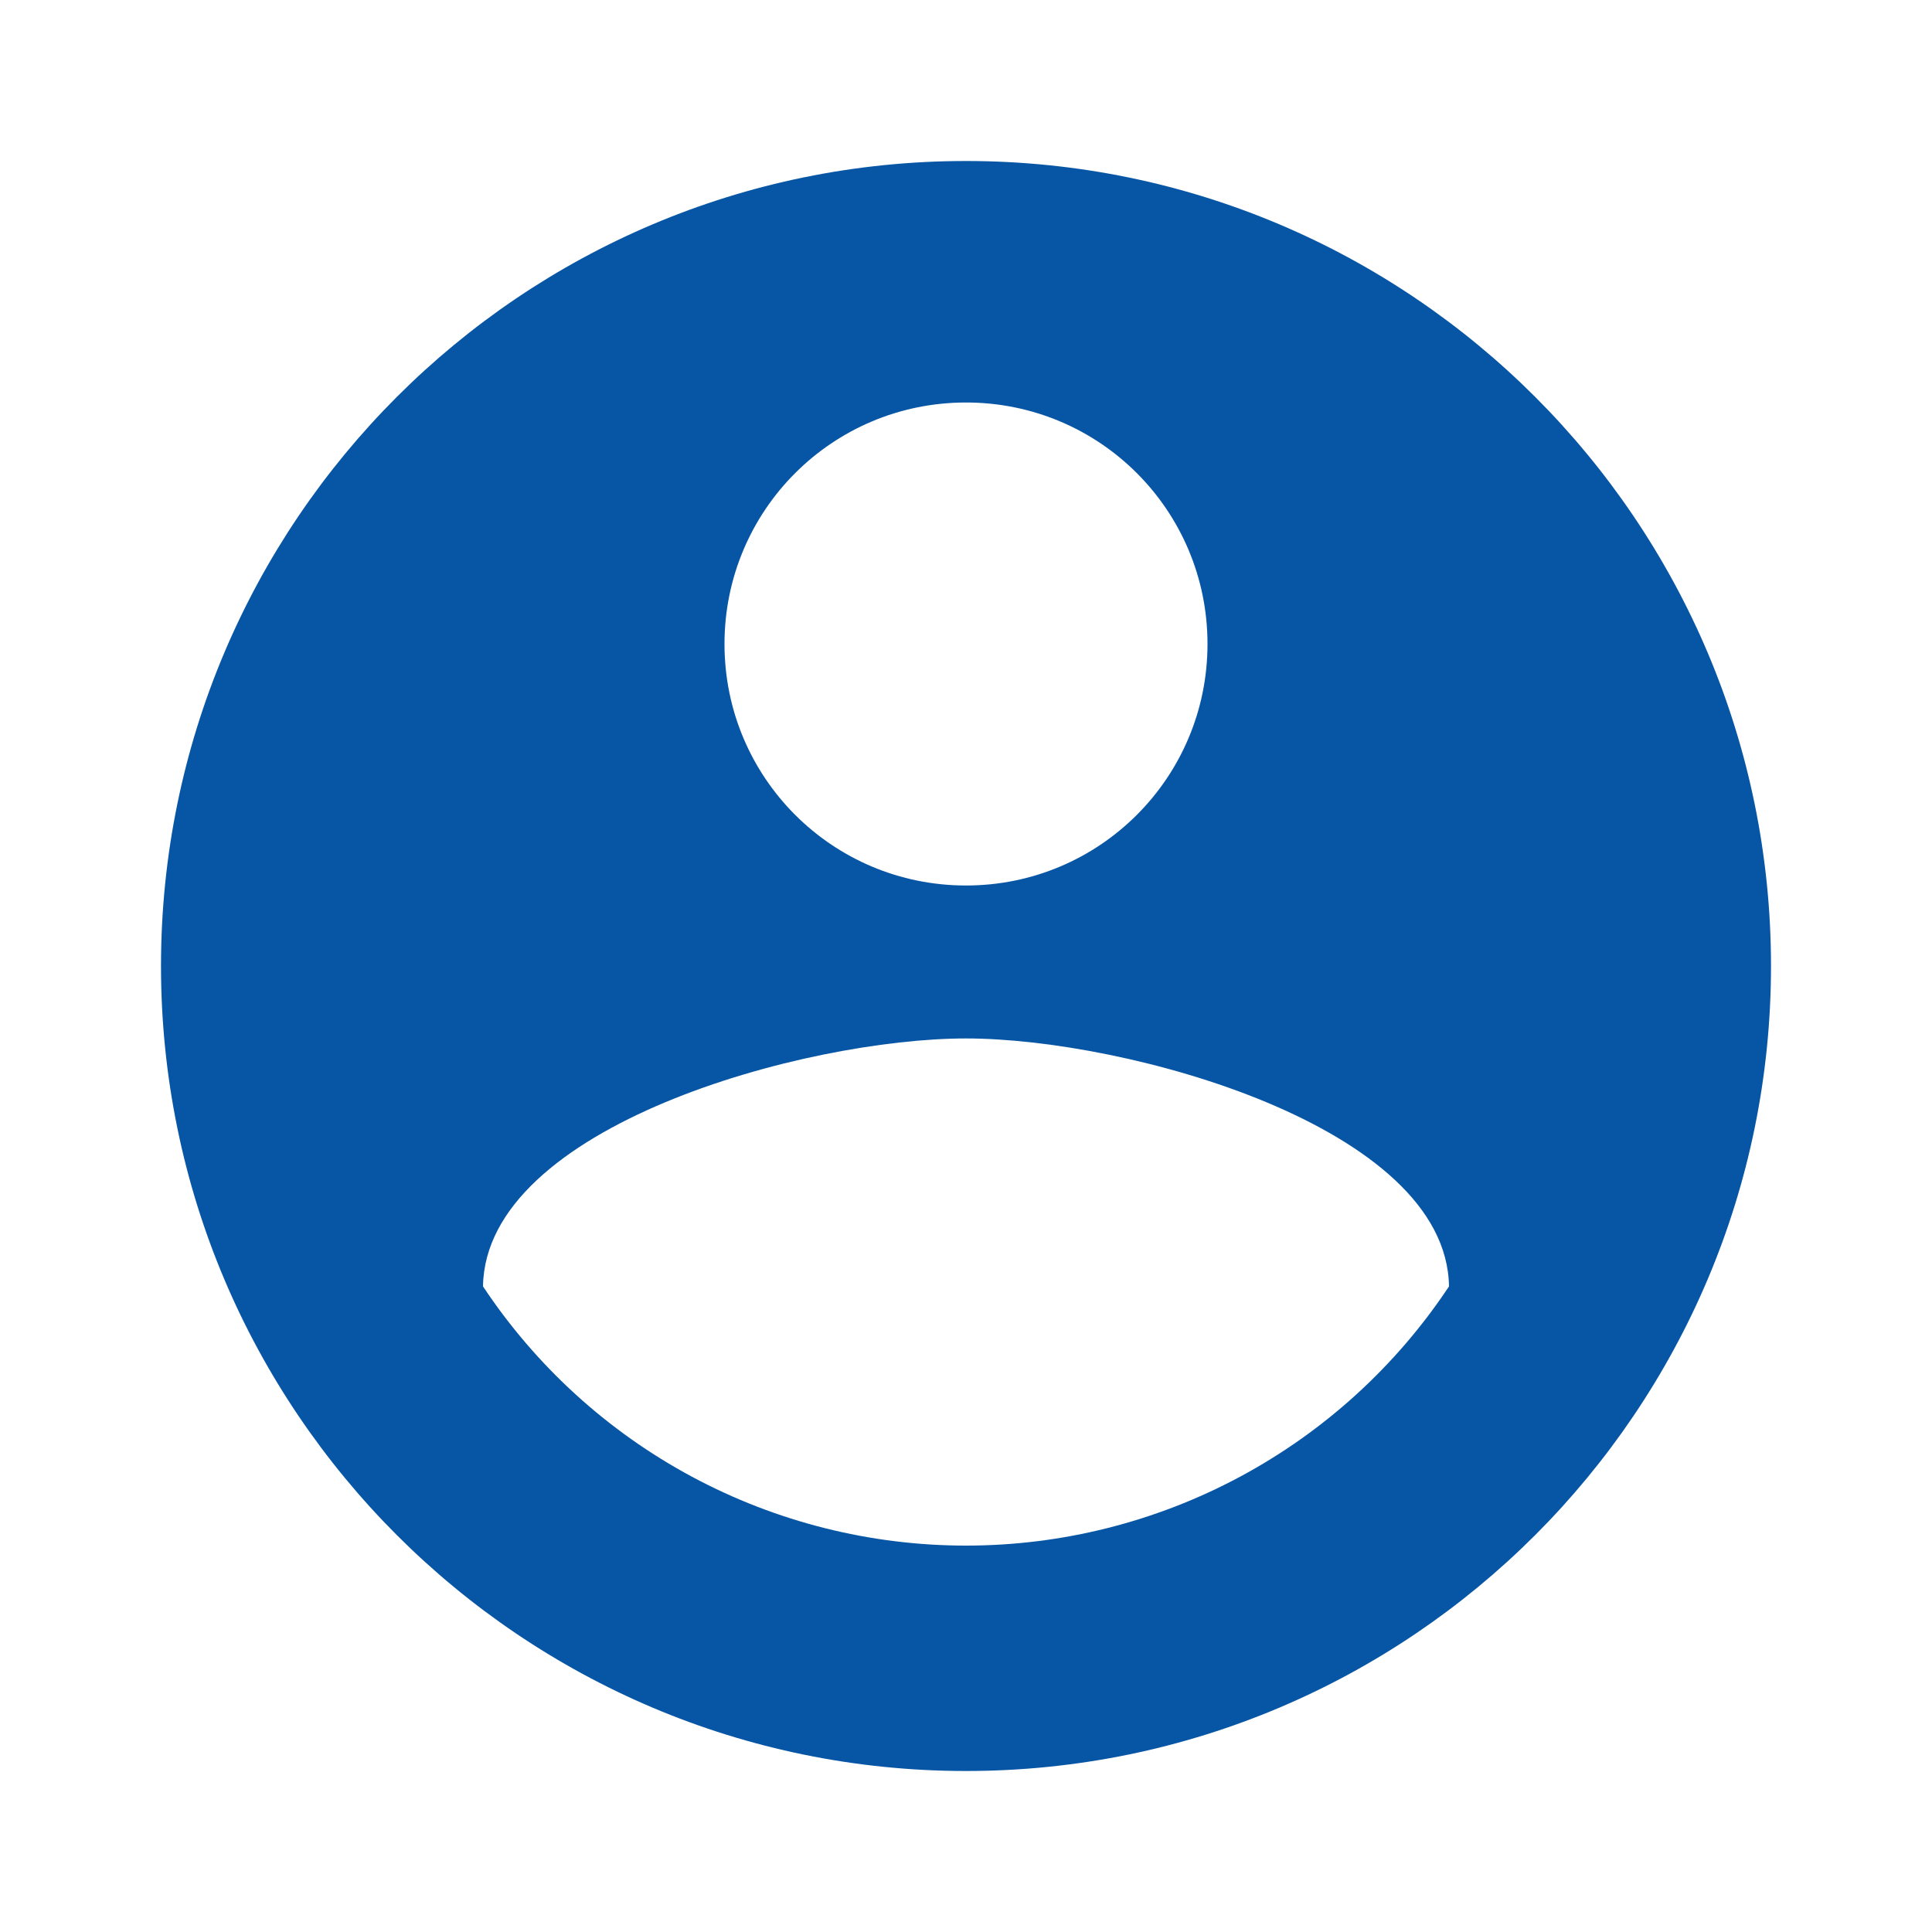 <svg width="24" height="24" viewBox="0 0 24 24" fill="none" xmlns="http://www.w3.org/2000/svg">
<path d="M12 2C6.48 2 2 6.48 2 12C2 17.52 6.48 22 12 22C17.52 22 22 17.52 22 12C22 6.48 17.52 2 12 2ZM12 5C13.66 5 15 6.34 15 8C15 9.66 13.66 11 12 11C10.34 11 9 9.66 9 8C9 6.34 10.34 5 12 5ZM12 19.2C10.812 19.2 9.642 18.906 8.595 18.344C7.548 17.782 6.657 16.97 6 15.98C6.03 13.99 10 12.9 12 12.9C13.99 12.9 17.97 13.99 18 15.98C17.343 16.97 16.452 17.782 15.405 18.344C14.358 18.906 13.188 19.2 12 19.2Z" fill="#0756A5"/>
</svg>
